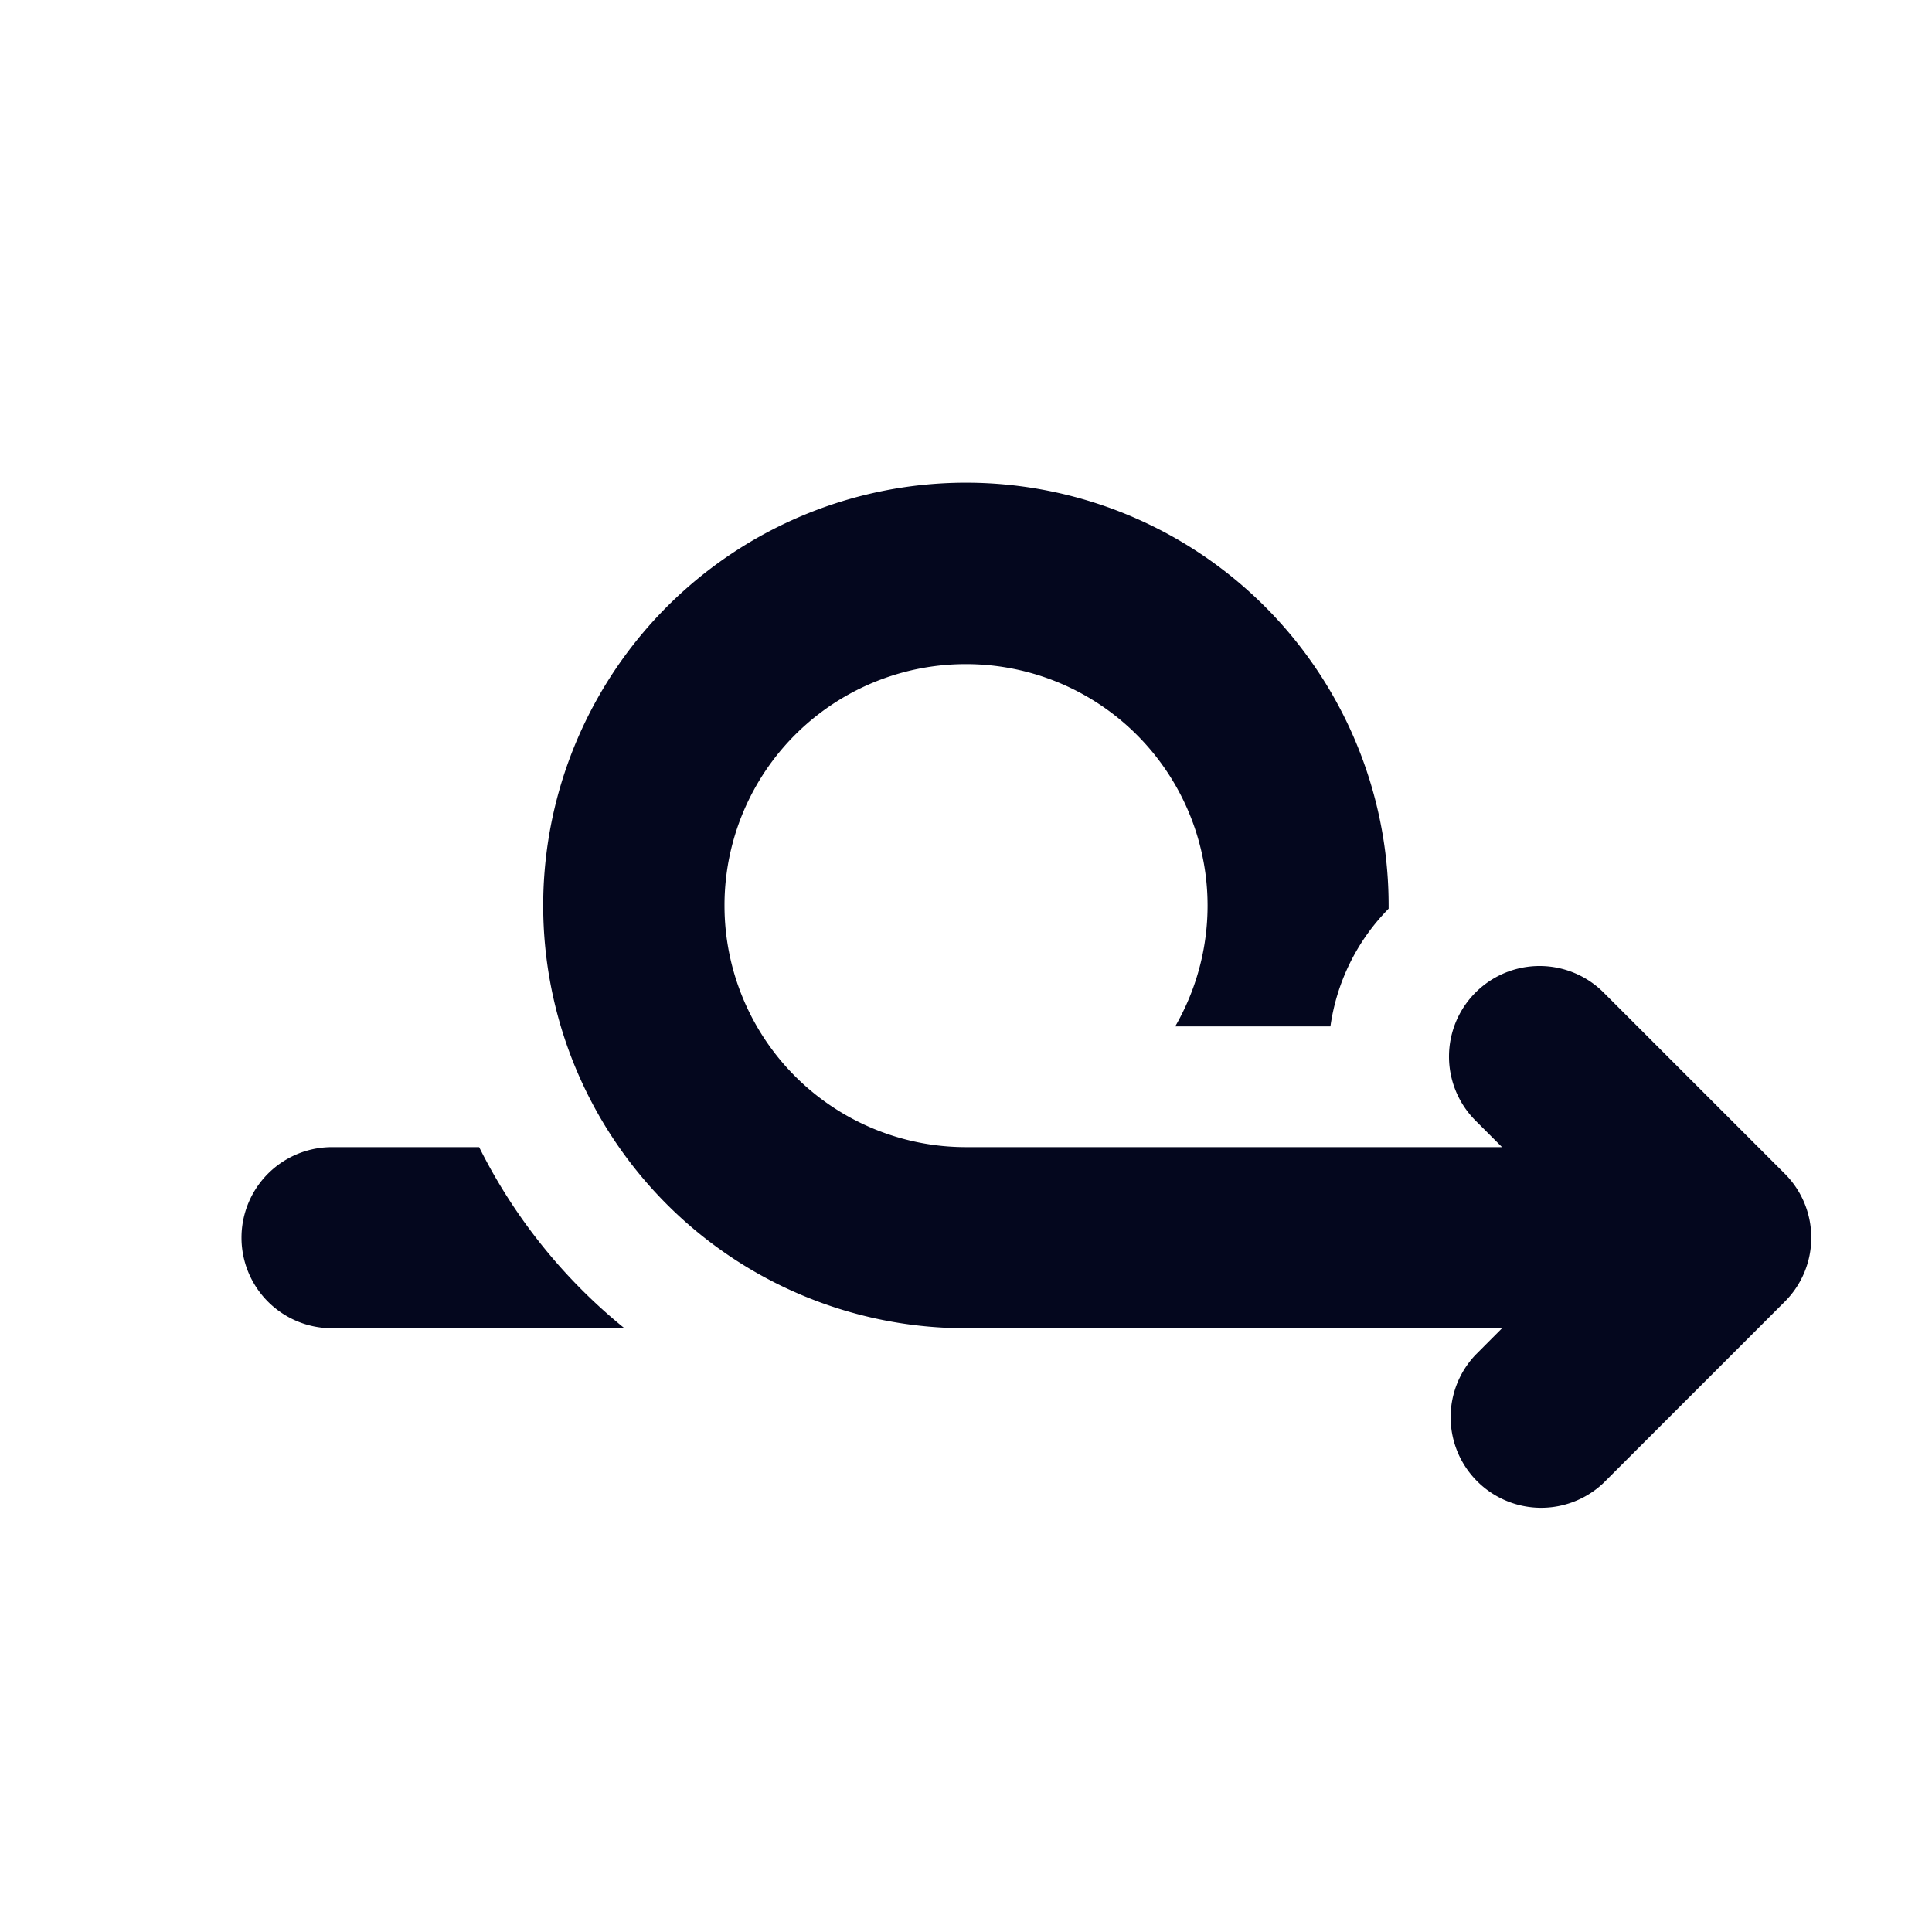 <svg xmlns="http://www.w3.org/2000/svg" width="24" height="24" fill="none"><path fill="#04071E" d="M12 8.25a2.996 2.996 0 0 0-3 3 3 3 0 0 0 3 3h6.659l-.33-.33a1.125 1.125 0 0 1 1.592-1.59l2.25 2.25c.439.439.439 1.151 0 1.59l-2.25 2.25a1.125 1.125 0 0 1-1.591-1.59l.329-.33H12a5.25 5.25 0 0 1-4.57-7.838 5.25 5.25 0 0 1 9.82 2.588v.038a2.6 2.6 0 0 0-.723 1.462h-1.928A3 3 0 0 0 12 8.25m-7.875 6h1.827a6.8 6.8 0 0 0 1.805 2.25H4.125a1.125 1.125 0 0 1 0-2.25"/></svg>